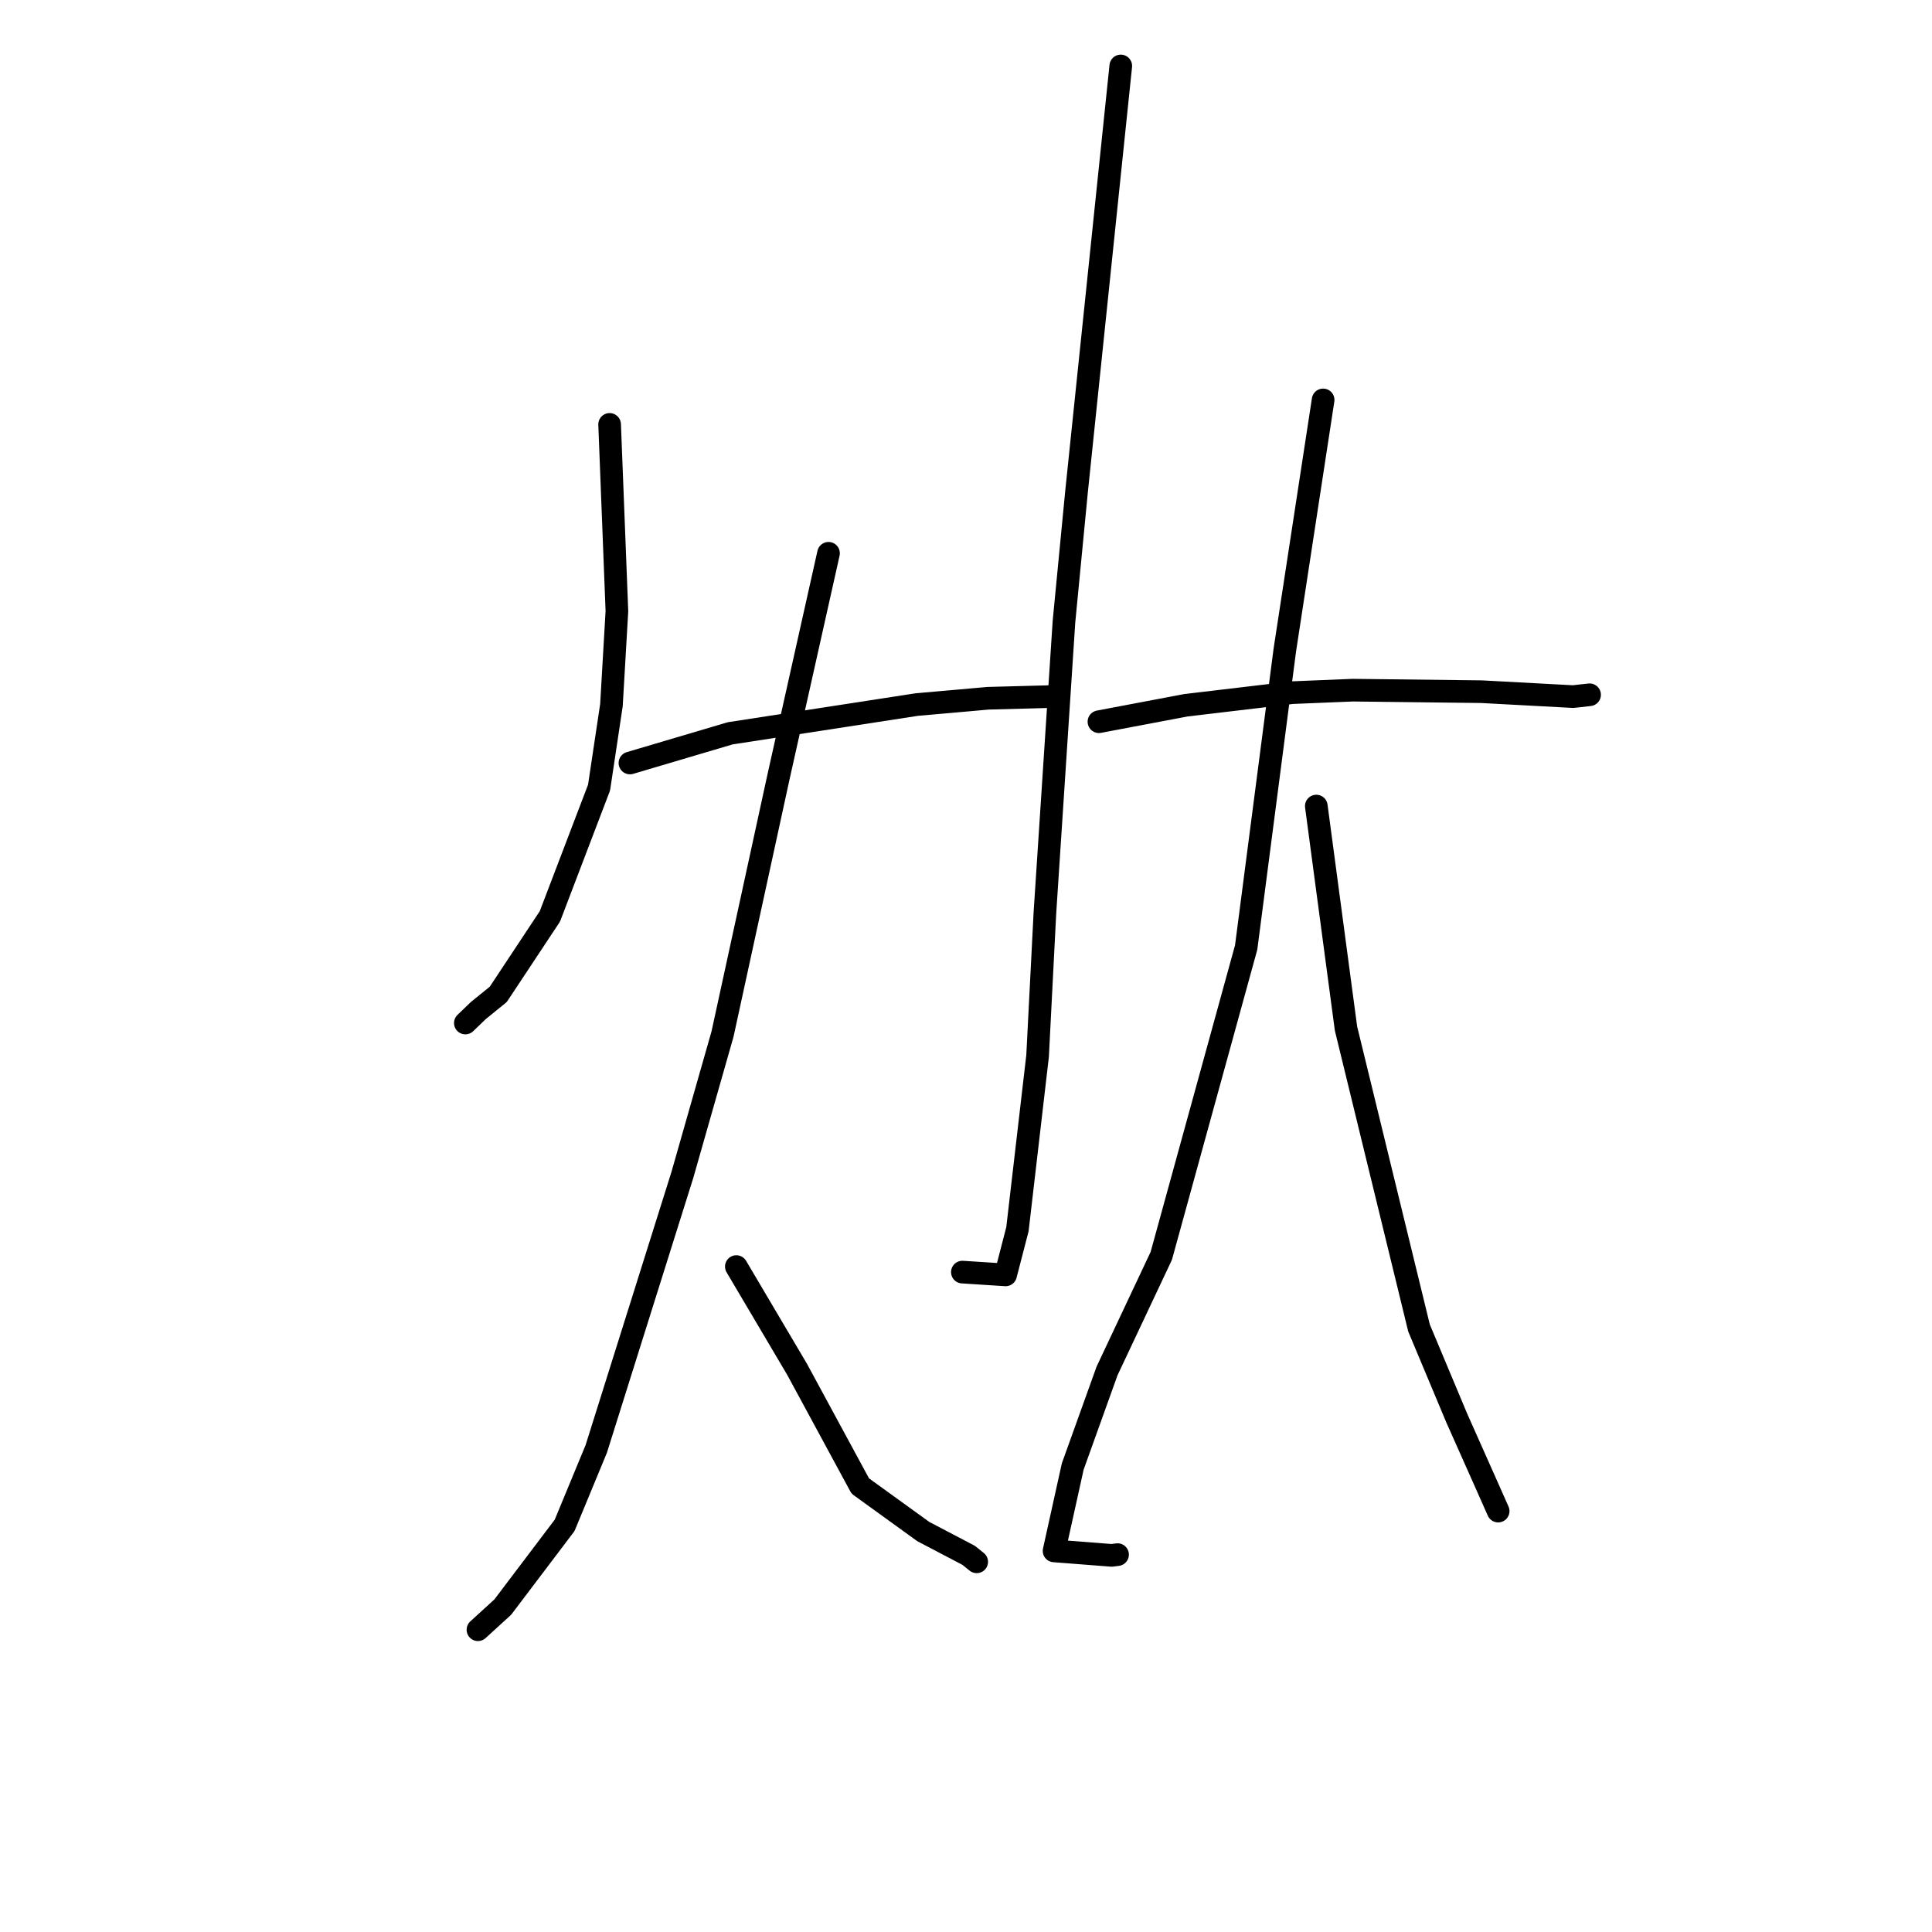 <?xml version="1.0" standalone="no"?>
    <svg width="256" height="256" xmlns="http://www.w3.org/2000/svg" version="1.1">
    <polyline stroke="black" stroke-width="3" stroke-linecap="round" fill="transparent" stroke-linejoin="round" points="80.778 56.235 81.261 68.609 81.743 80.982 81.02 93.42 79.378 104.36 72.866 121.42 66.021 131.762 63.382 133.901 61.808 135.415 61.661 135.556 " />
        <polyline stroke="black" stroke-width="3" stroke-linecap="round" fill="transparent" stroke-linejoin="round" points="83.47 101.102 90.112 99.135 96.753 97.169 121.486 93.357 130.915 92.523 139.266 92.3 139.393 92.304 139.432 92.305 " />
        <polyline stroke="black" stroke-width="3" stroke-linecap="round" fill="transparent" stroke-linejoin="round" points="109.783 73.312 106.473 88.109 103.164 102.906 95.739 137.013 90.414 155.693 79.008 191.985 74.818 202.114 66.621 212.946 63.63 215.676 63.331 215.949 " />
        <polyline stroke="black" stroke-width="3" stroke-linecap="round" fill="transparent" stroke-linejoin="round" points="97.569 167.826 101.598 174.641 105.626 181.455 113.99 196.902 122.34 202.939 128.356 206.093 129.418 206.95 " />
        <polyline stroke="black" stroke-width="3" stroke-linecap="round" fill="transparent" stroke-linejoin="round" points="148.509 8.738 145.579 36.931 142.649 65.125 140.983 82.354 138.455 120.983 137.485 139.929 134.816 162.877 133.248 168.929 128.04 168.593 127.519 168.56 " />
        <polyline stroke="black" stroke-width="3" stroke-linecap="round" fill="transparent" stroke-linejoin="round" points="145.615 95.632 151.373 94.542 157.132 93.453 171.23 91.78 179.234 91.451 196.307 91.652 208.446 92.304 210.418 92.083 210.616 92.061 210.628 92.06 " />
        <polyline stroke="black" stroke-width="3" stroke-linecap="round" fill="transparent" stroke-linejoin="round" points="175.321 52.99 172.781 69.578 170.241 86.165 165.123 125.54 153.875 166.408 146.69 181.657 142.143 194.317 139.669 205.502 147.308 206.095 148.083 205.995 " />
        <polyline stroke="black" stroke-width="3" stroke-linecap="round" fill="transparent" stroke-linejoin="round" points="174.418 106.809 176.385 121.548 178.353 136.287 188.026 175.961 193.031 187.91 196.795 196.358 198.357 199.876 198.514 200.228 " />
        </svg>